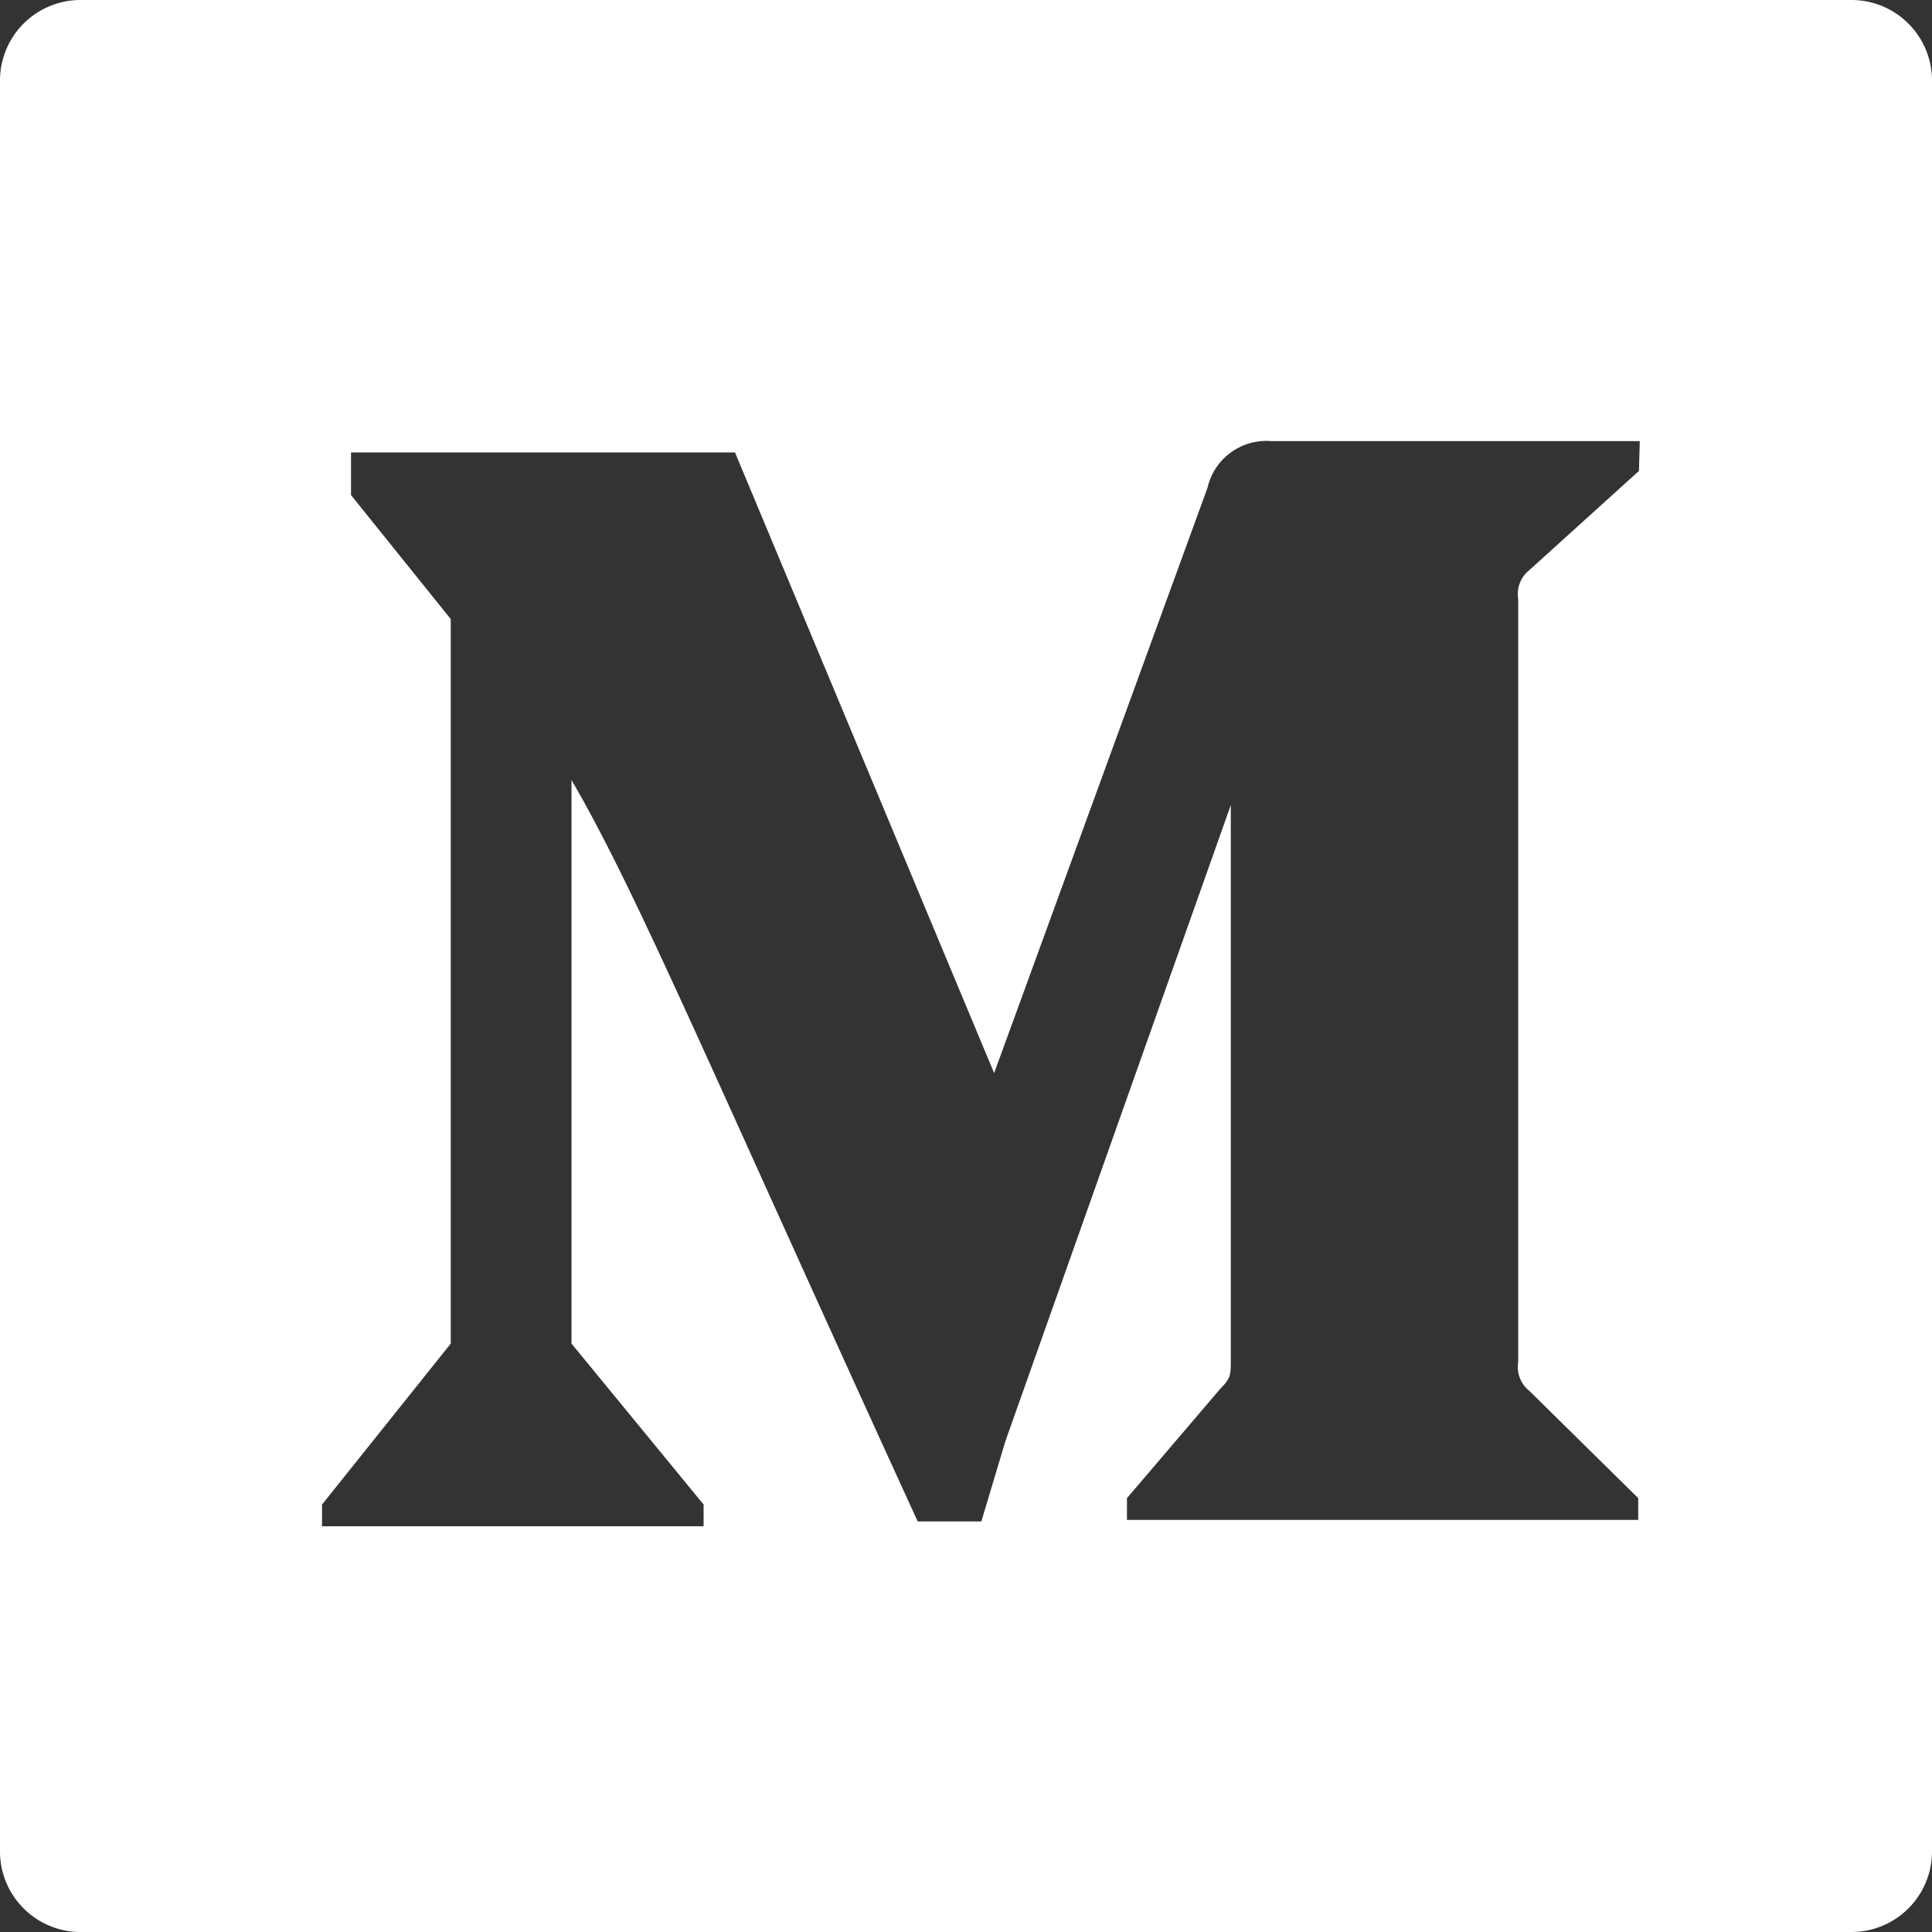 <svg xmlns="http://www.w3.org/2000/svg" width="16" height="16" viewBox="0 0 16 16">
    <rect x="0" y="0" width="16" height="16" fill="#333333" stroke="none"/>
    <path fill="#FFF" fill-rule="nonzero" d="M15.333 0H.667A.667.667 0 0 0 0 .667v14.666c0 .368.299.667.667.667h14.666a.667.667 0 0 0 .667-.667V.667A.667.667 0 0 0 15.333 0zm-1.76 3.9l-.906.82a.253.253 0 0 0-.094.24v6.32a.253.253 0 0 0 .094.24l.9.887v.18H9.333v-.18l.774-.907c.086-.087.086-.113.086-.24V6.667l-1.866 5.266-.2.667H7.6C5.833 8.74 5.273 7.387 4.733 6.46v4.667l1.094 1.333v.18h-3.16v-.18l1.066-1.333v-6L2.907 4.1v-.353h3.18l2.146 5.14L10 4.04a.5.5 0 0 1 .527-.387h3.053l-.007.247z"/>
</svg>
